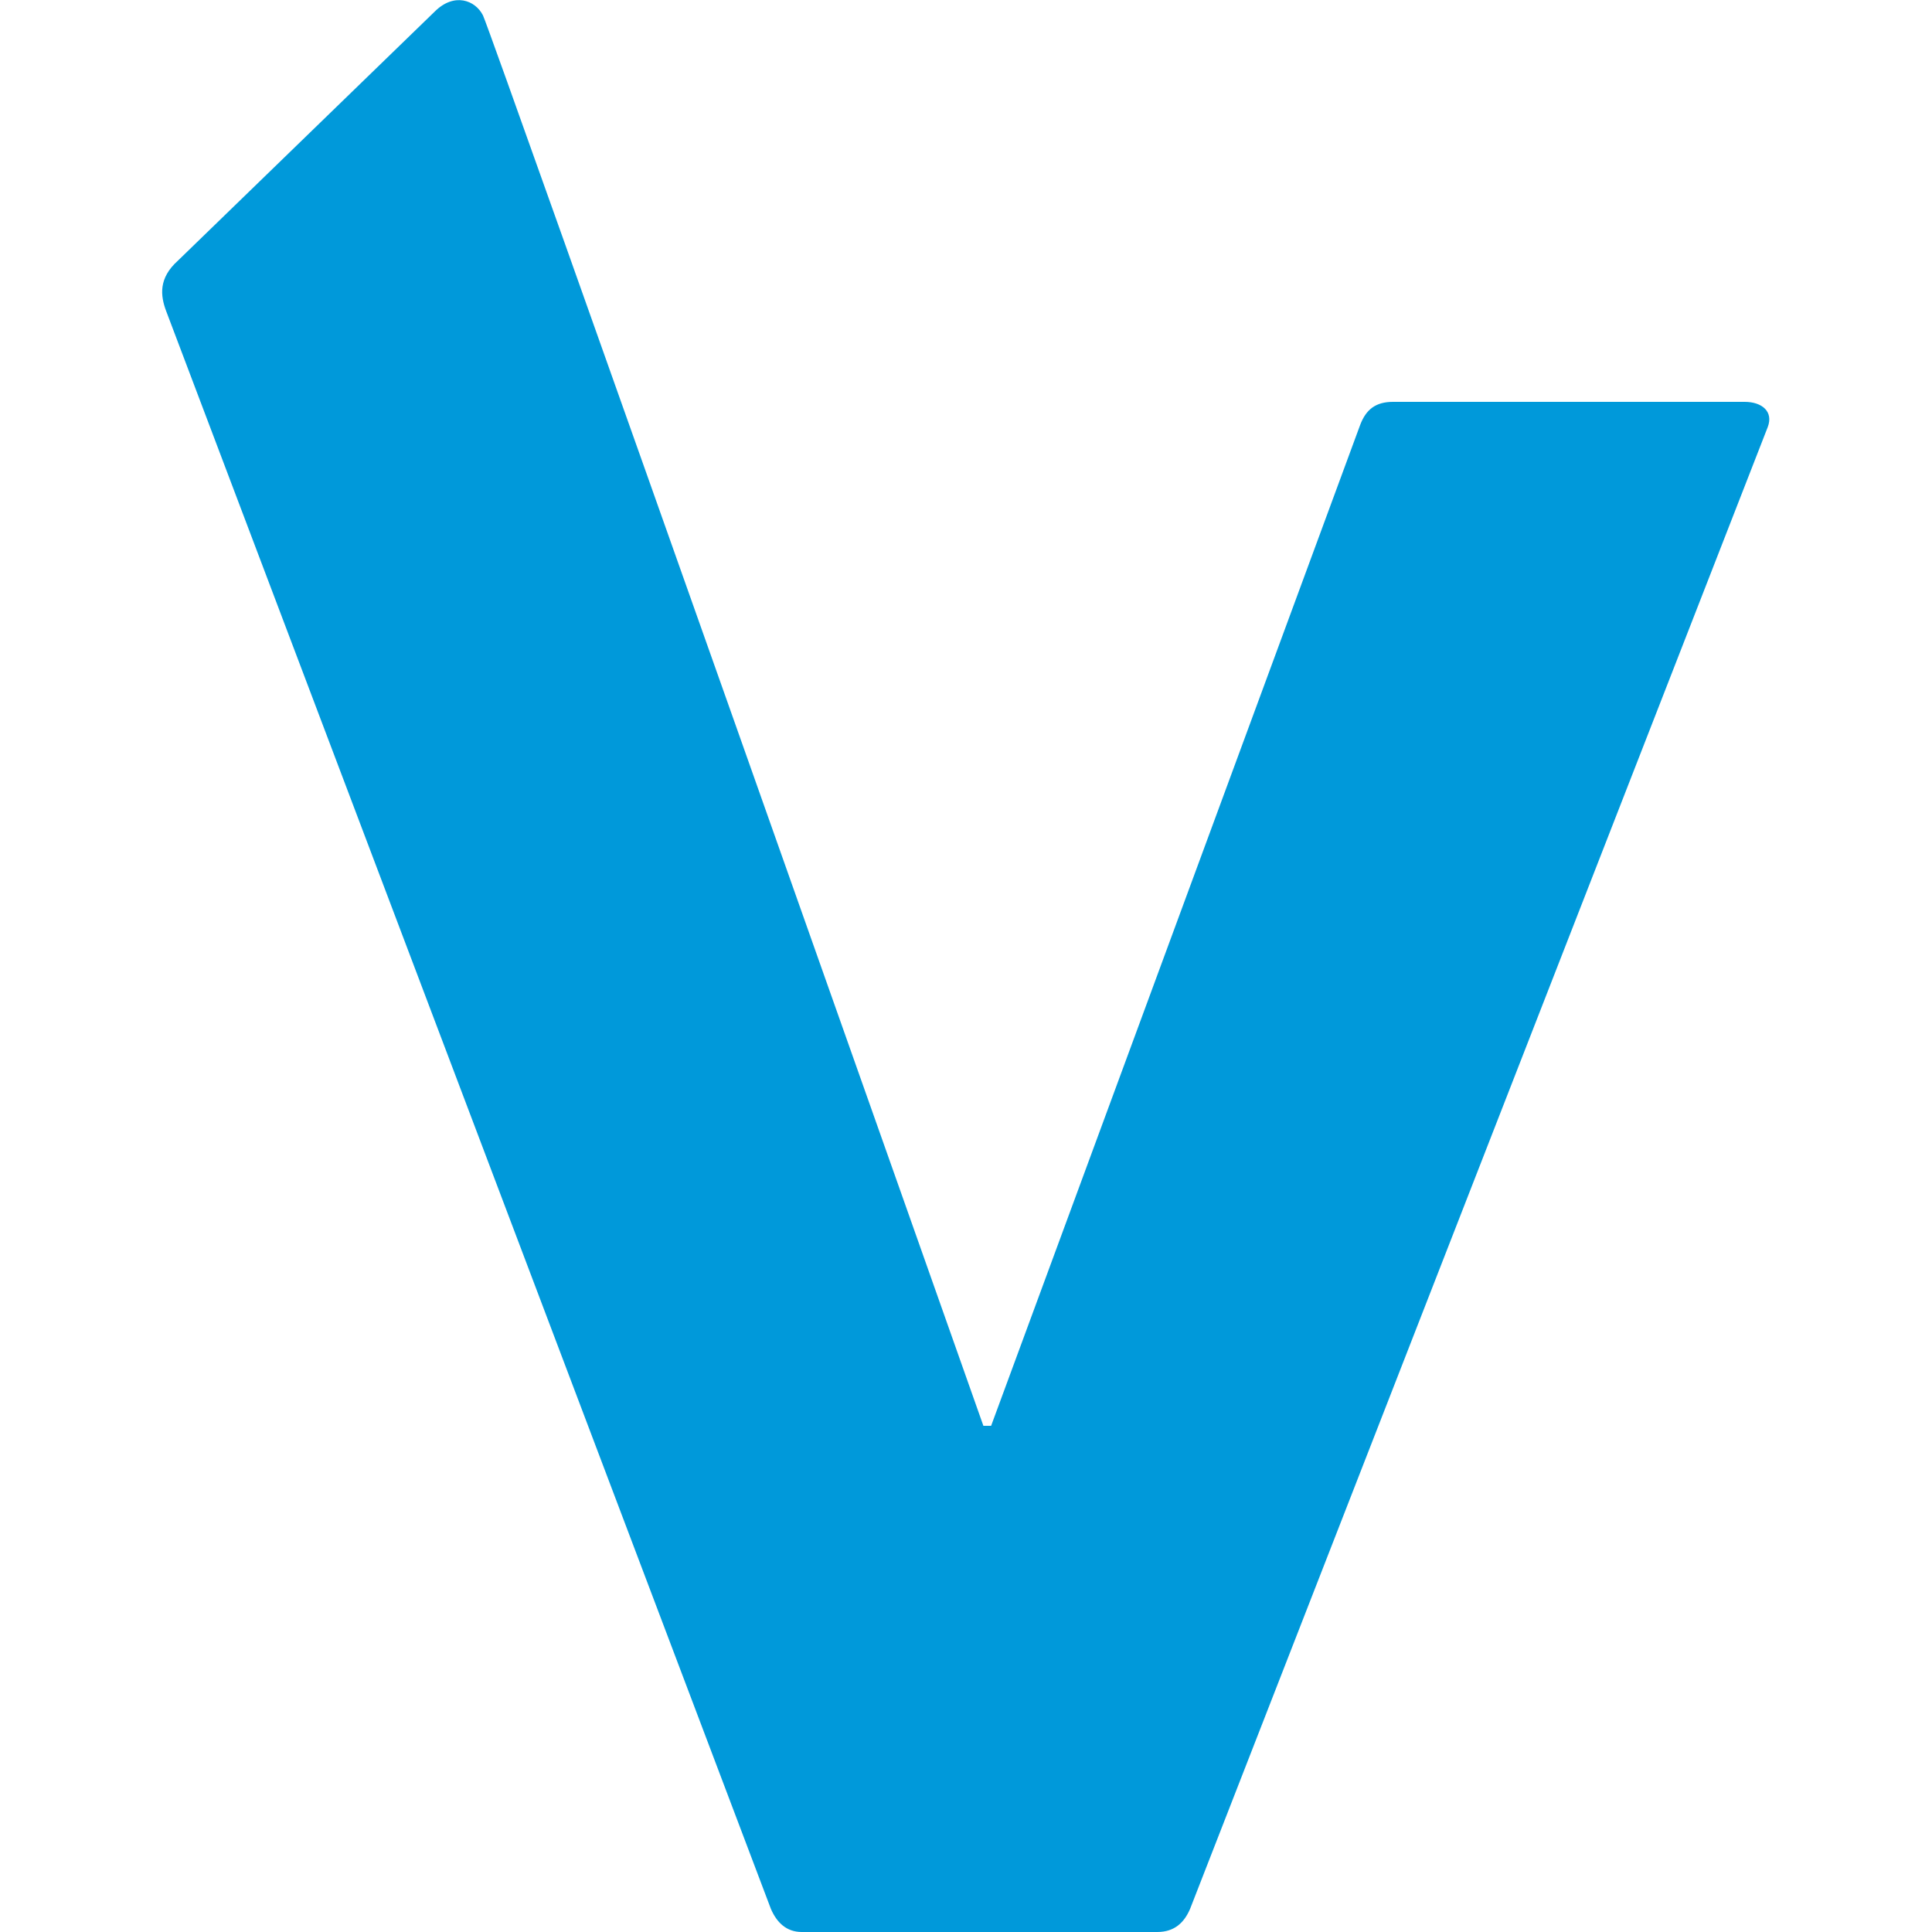 <svg xmlns="http://www.w3.org/2000/svg" width="100" height="100" viewBox="0 0 100 100">
    <path fill="#0099DA" d="M41.5 100c-.8 0-1.3-.5-1.6-1.2L8.6 16.1c-.3-.8-.4-1.7.6-2.6L22.5.6c1-1 2.1-.6 2.5.2.4.8 25.9 73 25.9 73h.4L70.4 22c.3-.8.8-1.2 1.7-1.2h18.2c.9 0 1.5.5 1.2 1.3L61.6 98.8c-.3.7-.8 1.2-1.7 1.2H41.5z"/>
</svg>
